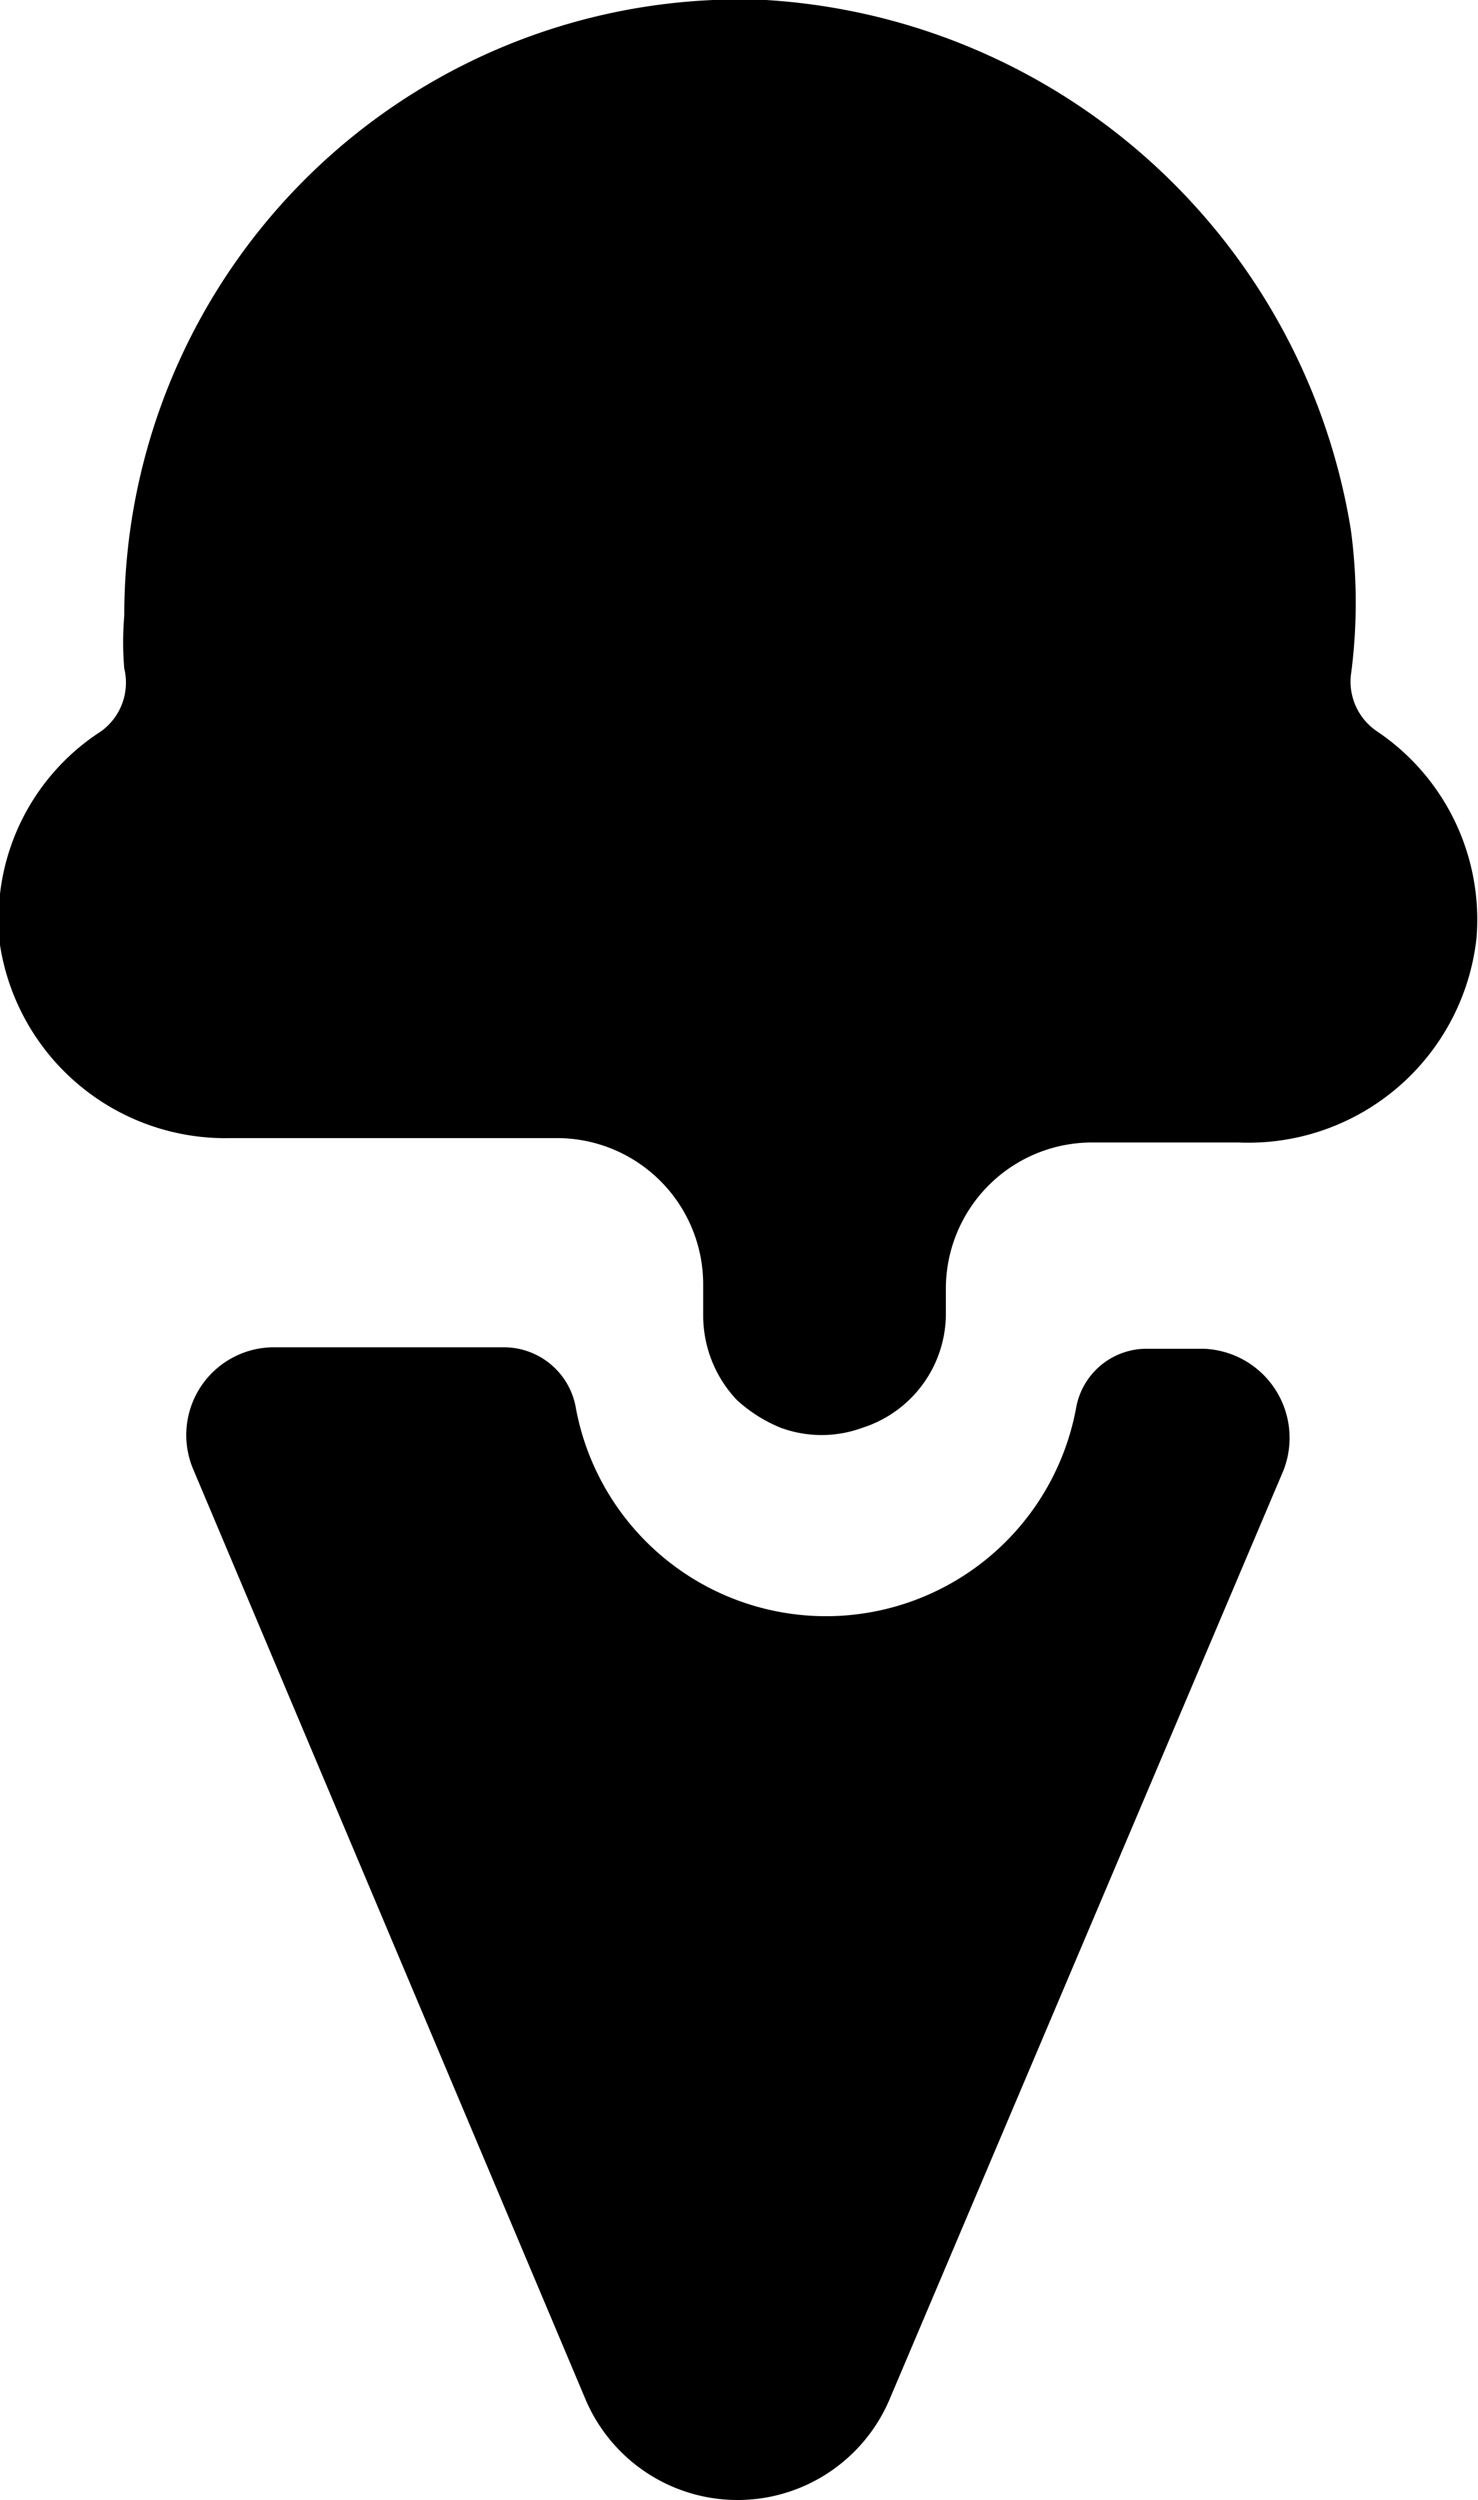 <svg xmlns="http://www.w3.org/2000/svg" viewBox="0 0 10.11 17.09"><g id="Ebene_2" data-name="Ebene 2"><g id="Layer_1" data-name="Layer 1"><path d="M8.23,9.22H7.85a.49.49,0,0,0-.49.41h0a1.74,1.74,0,0,1-3.42,0h0a.5.5,0,0,0-.49-.42H1.88a.6.6,0,0,0-.56.83L4,16.39a1.13,1.13,0,0,0,2.09,0l2.69-6.34A.61.61,0,0,0,8.23,9.22Z"/><path d="M9.42,5a.41.41,0,0,1-.18-.38,3.73,3.73,0,0,0,0-1A4.32,4.32,0,0,0,5.24,0,4.21,4.21,0,0,0,.85,4.21a2.11,2.11,0,0,0,0,.36A.41.41,0,0,1,.69,5,1.53,1.53,0,0,0,0,6.46,1.56,1.56,0,0,0,1.58,7.78H3.81a1,1,0,0,1,1,1v.13h0V9a.84.84,0,0,0,.23.57,1,1,0,0,0,.3.19.81.81,0,0,0,.56,0A.82.82,0,0,0,6.47,9V8.81a1,1,0,0,1,1-1h1A1.57,1.57,0,0,0,10.1,6.41,1.55,1.55,0,0,0,9.42,5Z"/></g></g></svg>